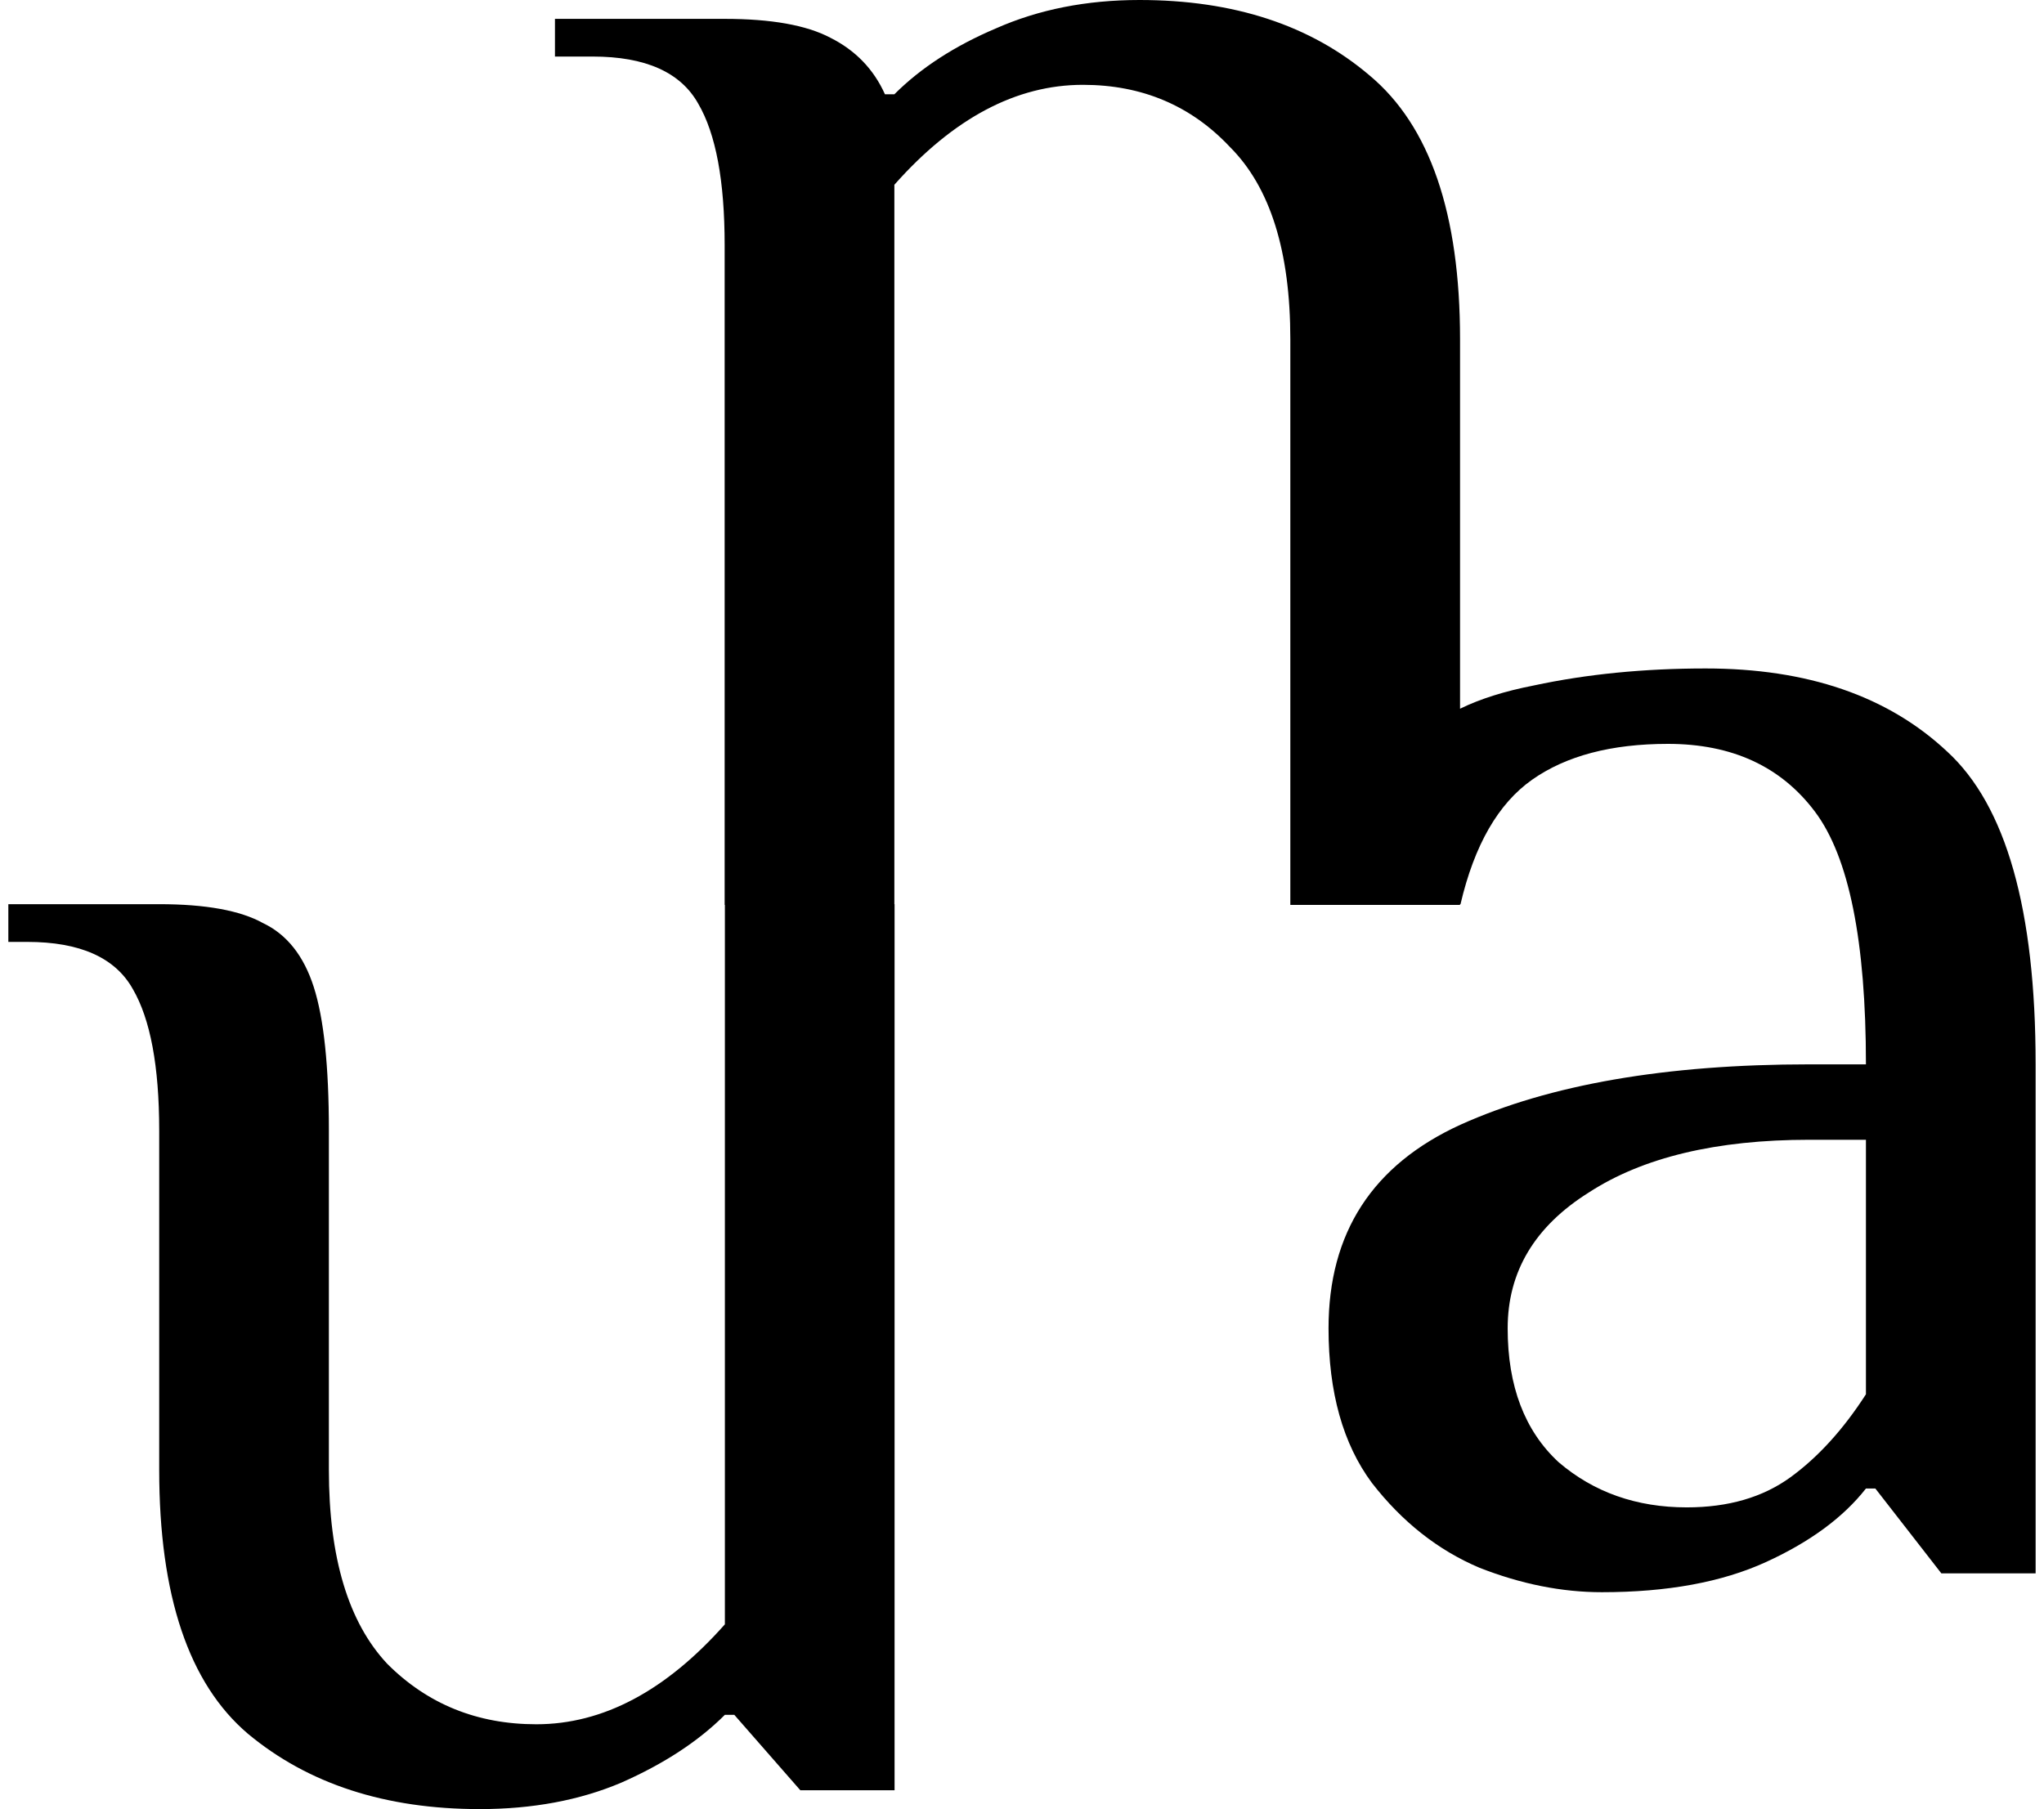 <svg width="61" height="54" viewBox="0 0 61 54" fill="none" xmlns="http://www.w3.org/2000/svg">
<path fill-rule="evenodd" clip-rule="evenodd" d="M21.626 7.315C21.626 5.402 21.364 3.995 20.838 3.095C20.313 2.157 19.263 1.688 17.687 1.688H16.562V0.563H21.626C23.014 0.563 24.065 0.75 24.778 1.125C25.528 1.501 26.072 2.063 26.41 2.814H26.691C27.479 2.026 28.492 1.369 29.73 0.844C31.005 0.281 32.431 0 34.006 0C36.82 0 39.108 0.75 40.872 2.251C42.672 3.752 43.573 6.378 43.573 10.129V21.155C44.169 20.862 44.905 20.63 45.782 20.459C47.357 20.122 49.064 19.953 50.903 19.953C53.941 19.953 56.342 20.778 58.105 22.429C59.869 24.042 60.75 27.156 60.75 31.77V46.964H57.937L55.967 44.431H55.686C55.01 45.294 54.016 46.026 52.703 46.626C51.39 47.226 49.758 47.526 47.807 47.526C46.607 47.526 45.388 47.282 44.15 46.795C42.912 46.27 41.843 45.425 40.942 44.263C40.079 43.1 39.648 41.561 39.648 39.648C39.648 36.797 40.961 34.771 43.587 33.571C46.251 32.37 49.721 31.77 53.998 31.77H55.686C55.686 28.093 55.179 25.58 54.166 24.23C53.153 22.879 51.69 22.204 49.777 22.204C48.089 22.204 46.738 22.56 45.725 23.273C44.712 23.986 44 25.224 43.587 26.987H43.573V27.011H38.508V10.129C38.508 7.503 37.908 5.59 36.707 4.389C35.544 3.151 34.081 2.532 32.318 2.532C30.33 2.532 28.454 3.526 26.691 5.515V26.989H26.697V53.437H23.884L21.914 51.186H21.633C20.845 51.974 19.813 52.65 18.538 53.212C17.3 53.737 15.893 54 14.317 54C11.504 54 9.196 53.25 7.396 51.749C5.632 50.248 4.751 47.622 4.751 43.871V33.742C4.751 31.829 4.488 30.422 3.963 29.521C3.438 28.584 2.387 28.115 0.812 28.115H0.249V26.989H4.751C6.139 26.989 7.171 27.177 7.846 27.552C8.559 27.89 9.065 28.527 9.365 29.465C9.665 30.403 9.815 31.829 9.815 33.742V43.871C9.815 46.497 10.397 48.429 11.56 49.667C12.76 50.867 14.242 51.468 16.005 51.468C17.994 51.468 19.869 50.474 21.633 48.485V27.011H21.626V7.315ZM53.435 44.094C52.609 44.694 51.578 44.994 50.34 44.994C48.839 44.994 47.564 44.544 46.513 43.644C45.5 42.706 44.994 41.374 44.994 39.648C44.994 37.96 45.8 36.609 47.414 35.596C49.027 34.546 51.221 34.021 53.998 34.021H55.686V41.618C55.01 42.668 54.26 43.493 53.435 44.094Z" fill="black"/>
</svg>
